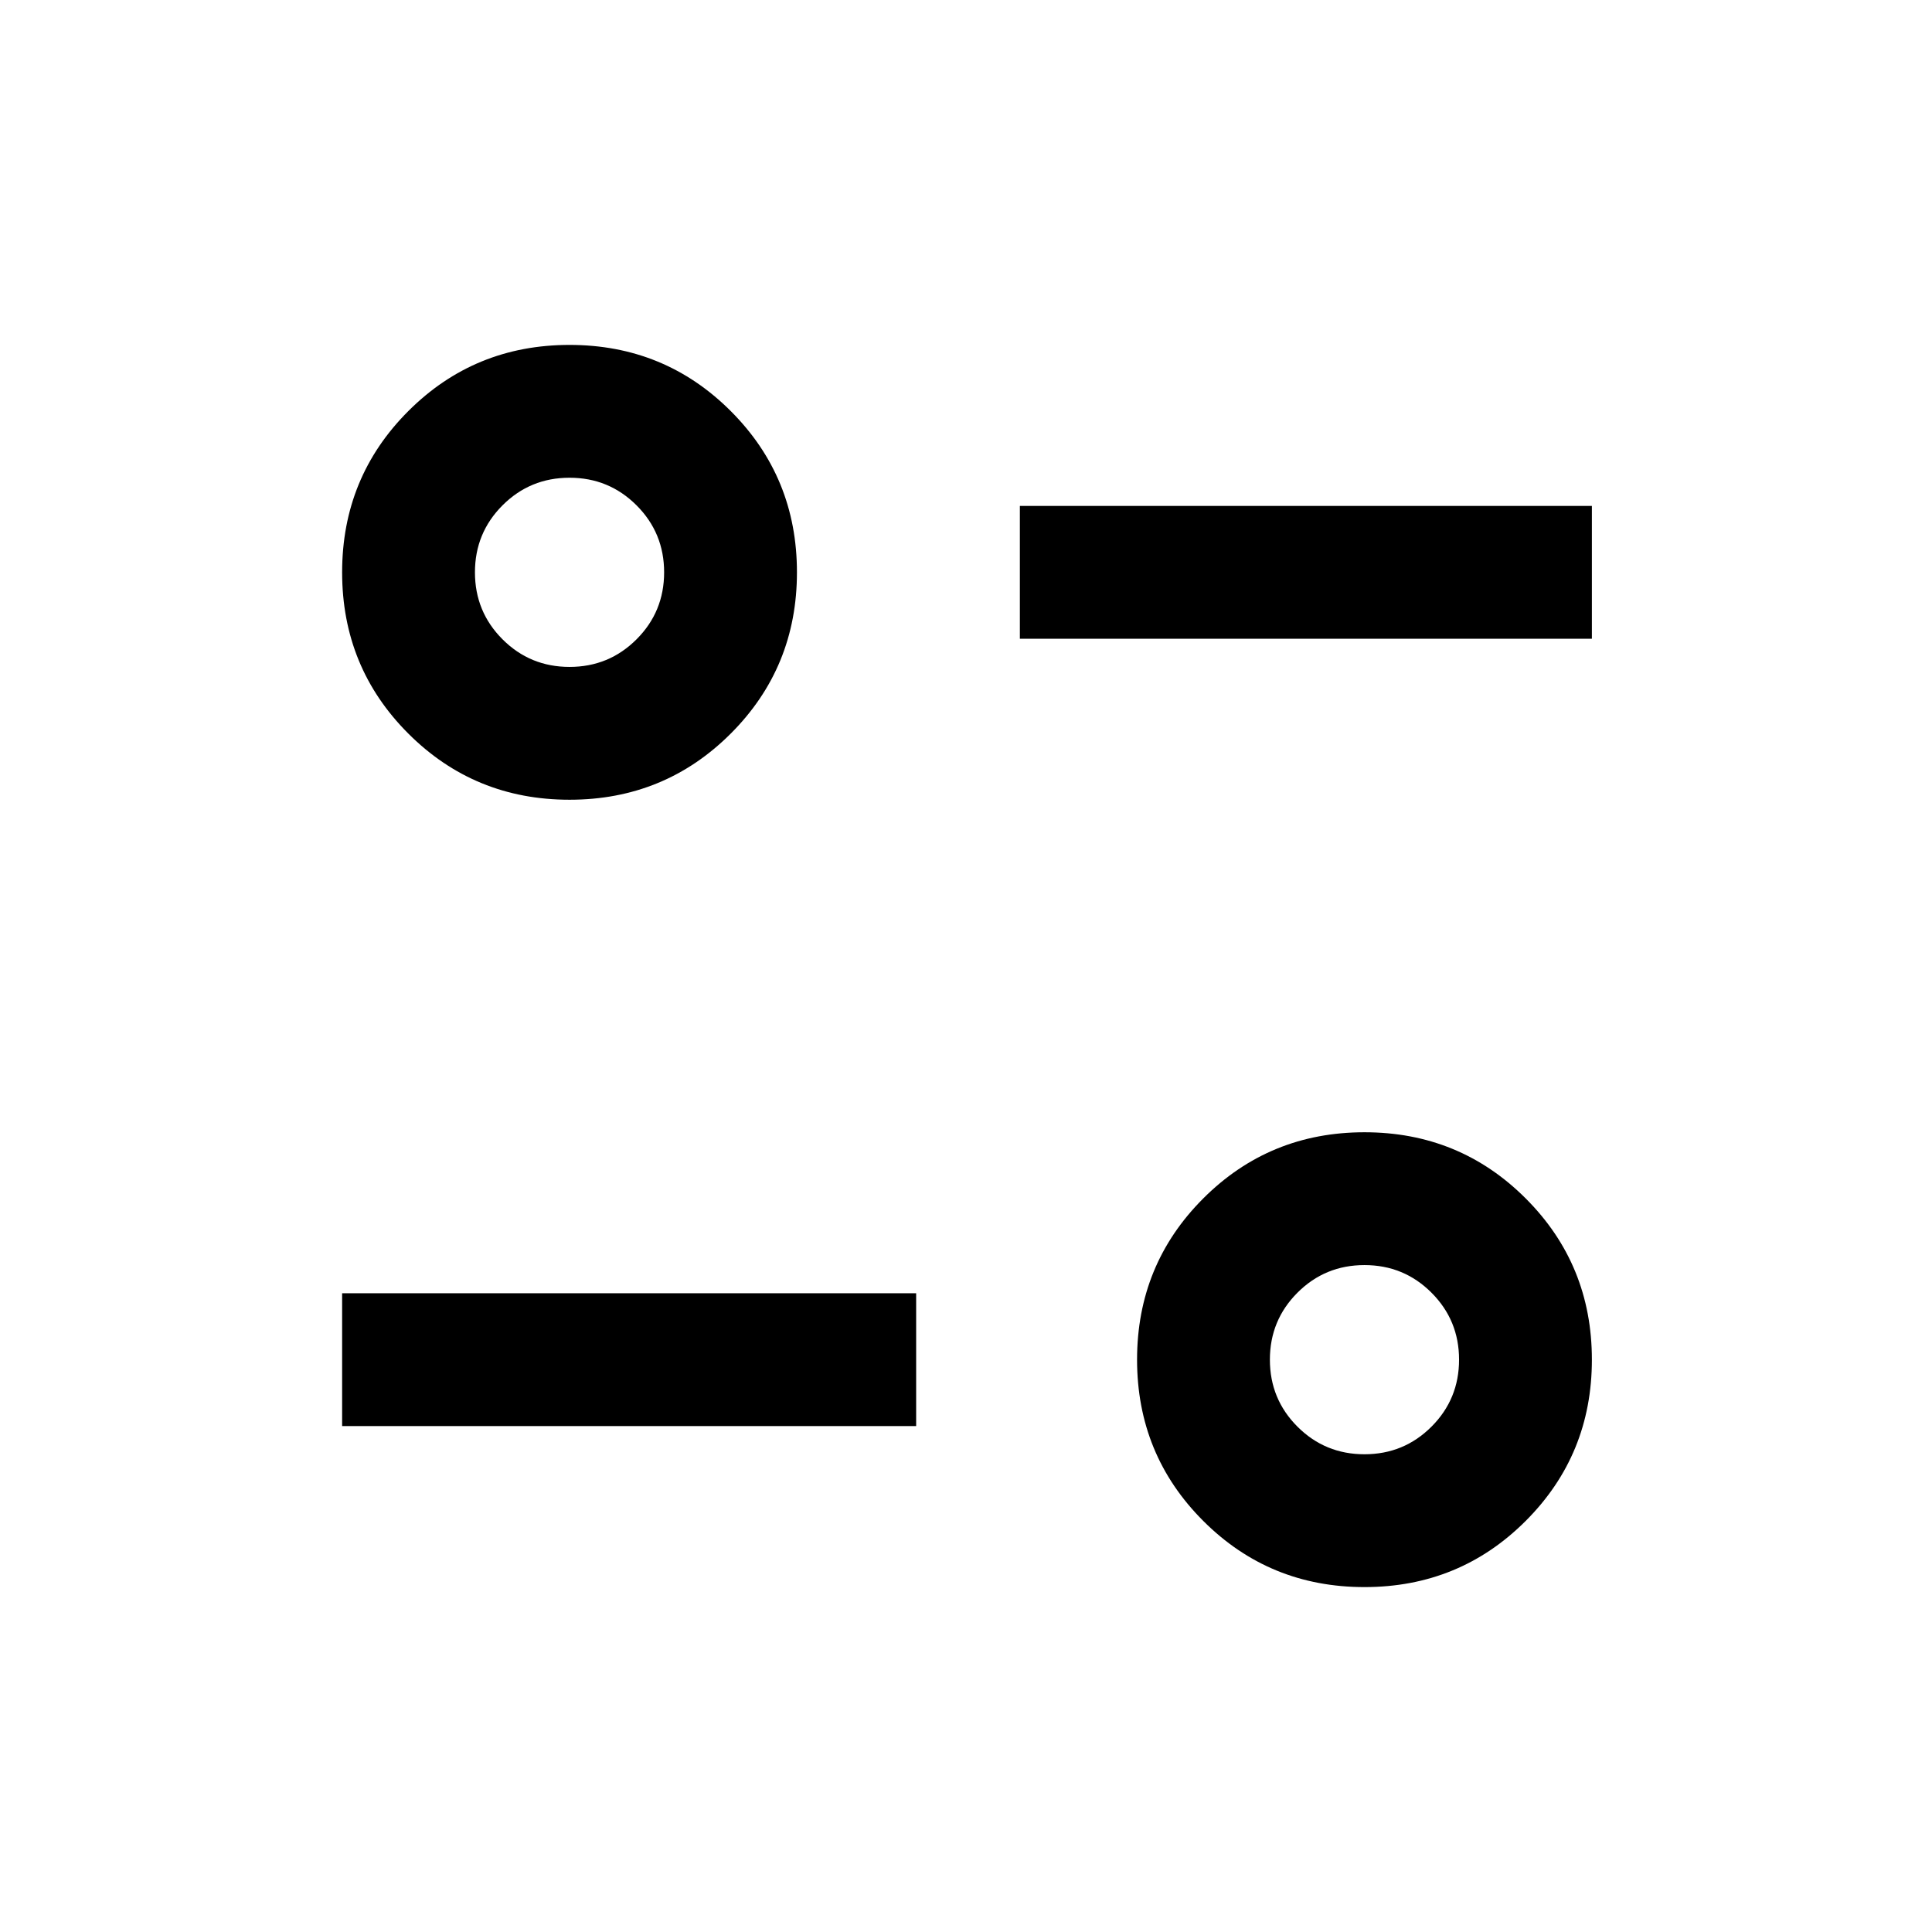 <svg xmlns="http://www.w3.org/2000/svg" height="24" viewBox="0 -960 960 960" width="24"><path d="M678-171.384q-47.232 0-80.116-32.884Q565-237.153 565-284.385q0-47.231 32.884-80.116 32.884-32.884 80.116-32.884t80.116 32.884Q791-331.616 791-284.385q0 47.232-32.884 80.117-32.884 32.884-80.116 32.884Zm0-66.001q19.583 0 33.292-13.708Q725-264.801 725-284.385q0-19.583-13.708-33.291-13.709-13.709-33.292-13.709-19.583 0-33.292 13.709Q631-303.968 631-284.385q0 19.584 13.708 33.292 13.709 13.708 33.292 13.708Zm-508-13.999v-66.001h285.231v66.001H170Zm113-311.231q-47.232 0-80.116-32.884T170-675.615q0-47.232 32.884-80.117 32.884-32.884 80.116-32.884t80.116 32.884Q396-722.847 396-675.615q0 47.232-32.884 80.116T283-562.615Zm0-66q19.583 0 33.292-13.709Q330-656.032 330-675.615q0-19.584-13.708-33.292-13.709-13.708-33.292-13.708-19.583 0-33.292 13.708Q236-695.199 236-675.615q0 19.583 13.708 33.291 13.709 13.709 33.292 13.709Zm223.769-14v-66.001H791v66.001H506.769Z"/></svg>